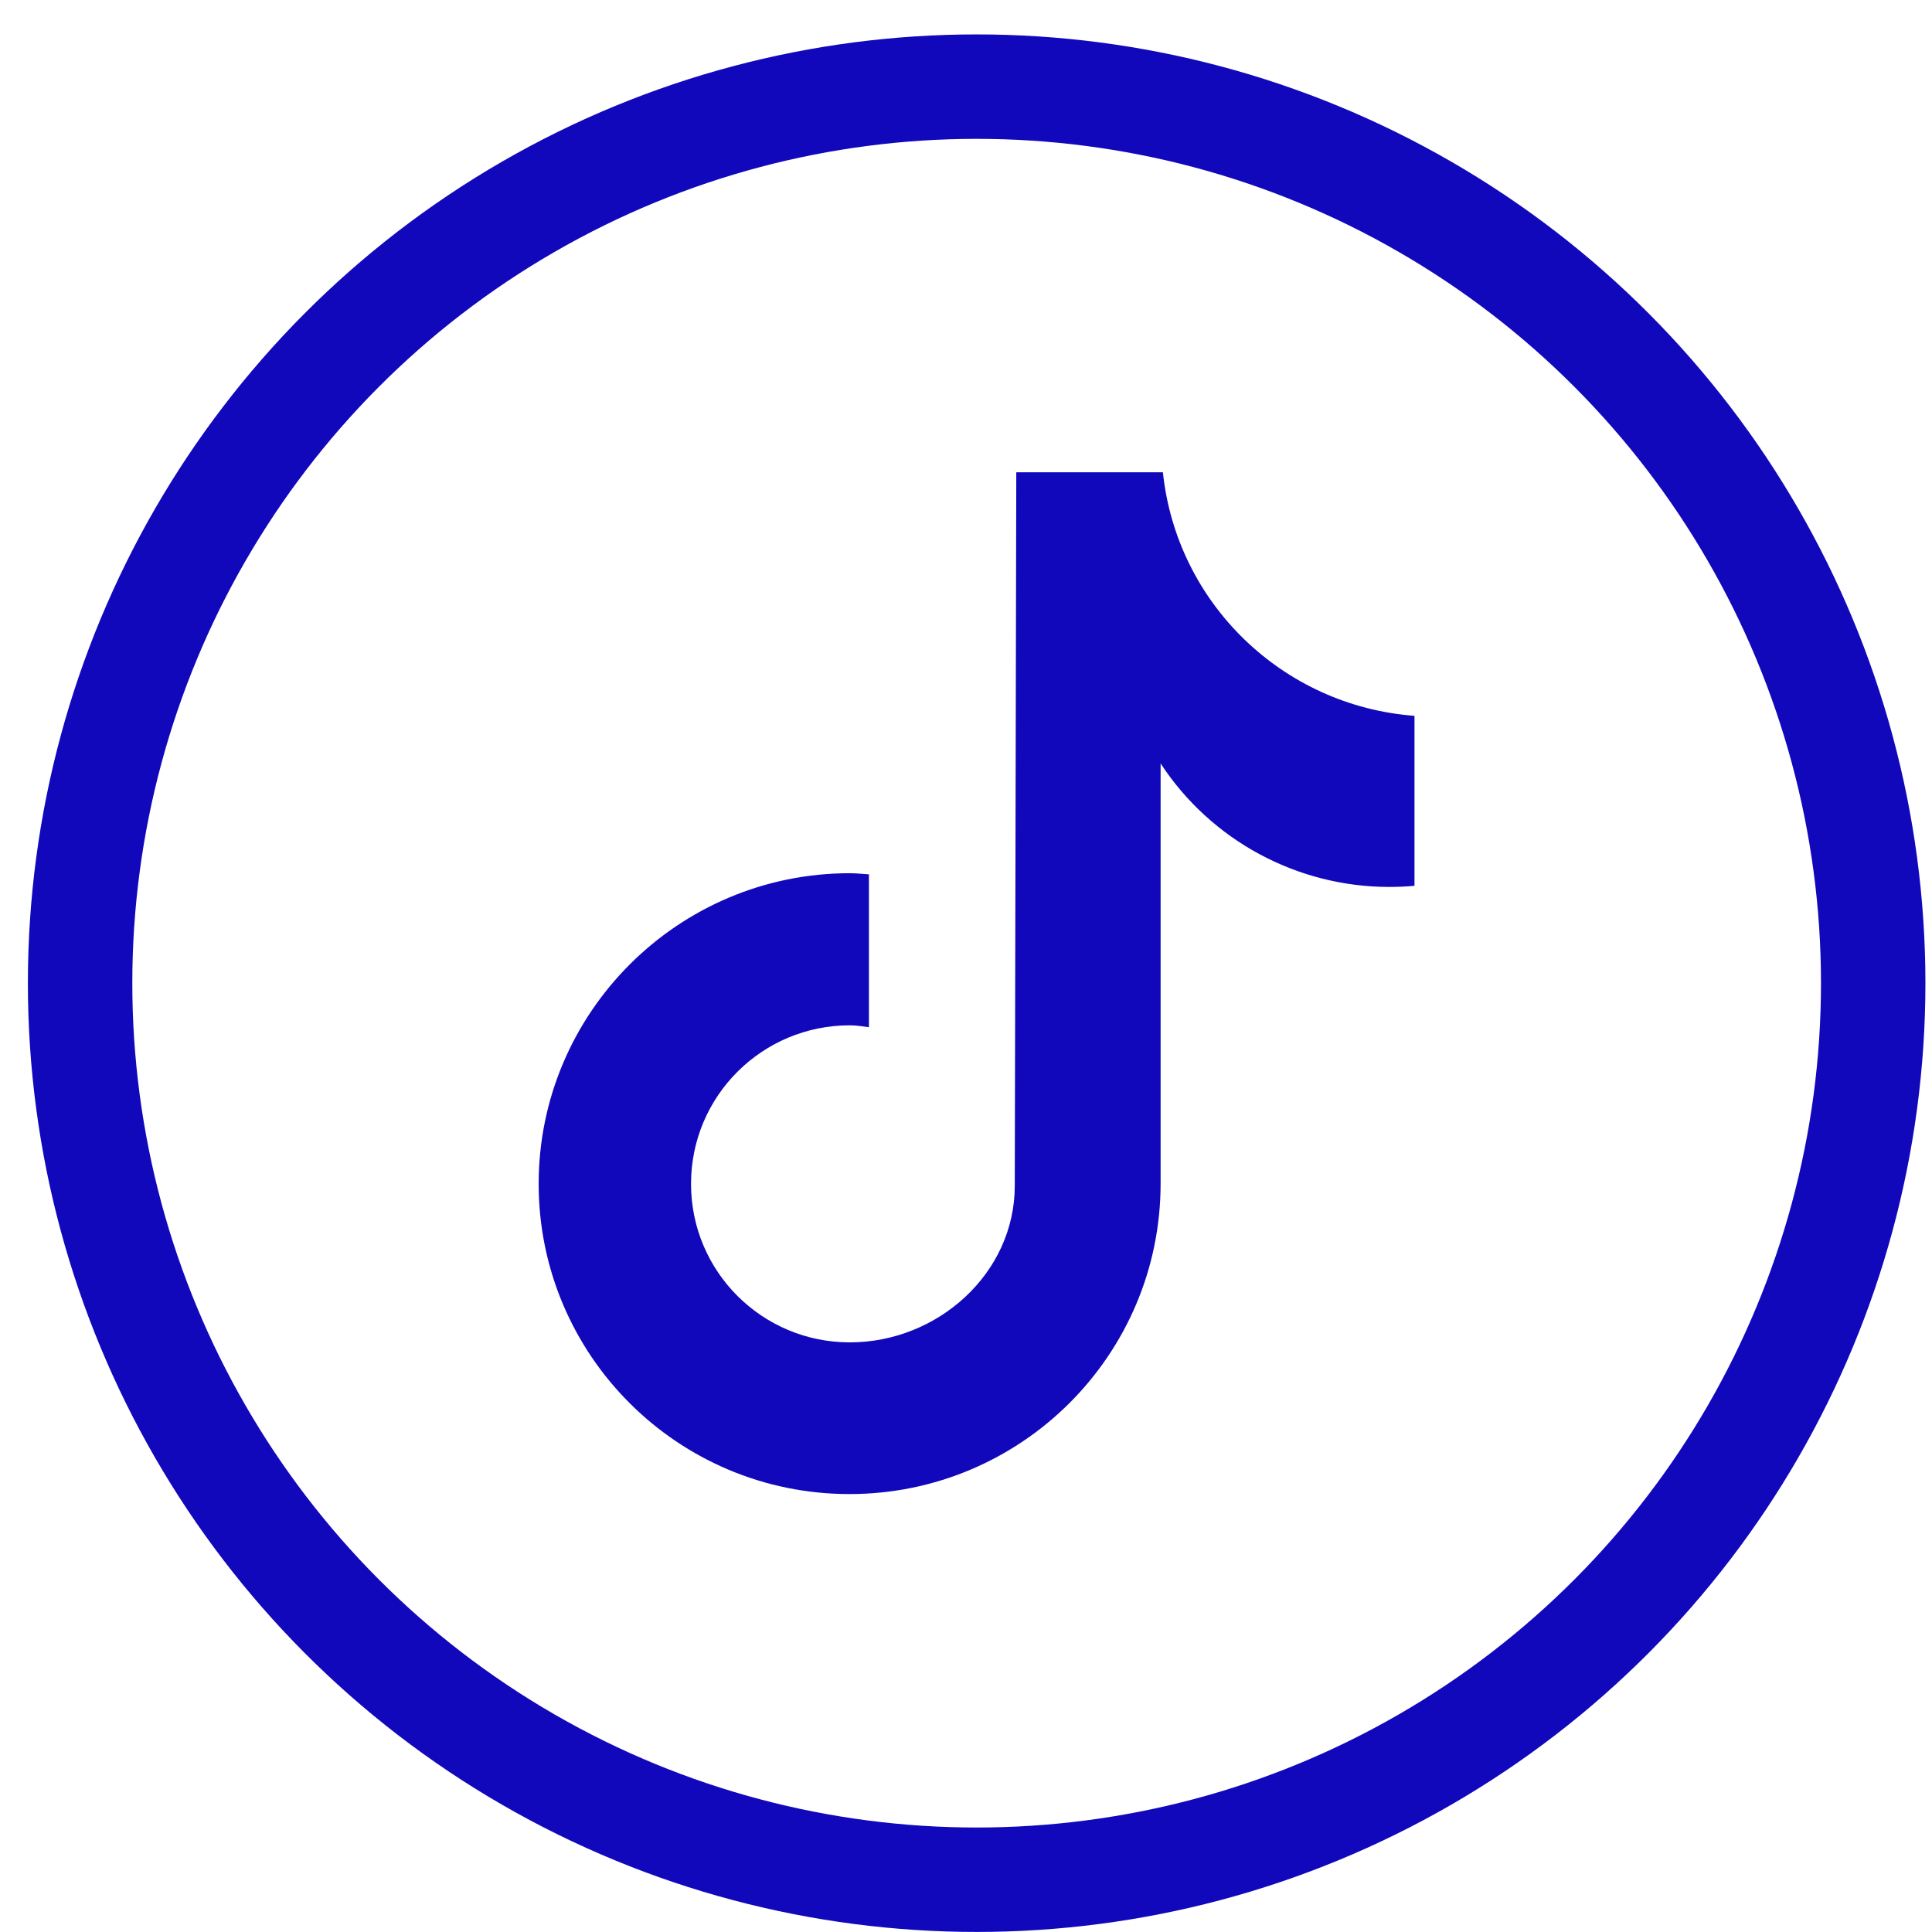 <svg width="37" height="37" viewBox="0 0 37 37" fill="none" xmlns="http://www.w3.org/2000/svg">
<circle cx="18.704" cy="18.829" r="17.17" stroke="#1108BB" stroke-width="2"/>
<g clip-path="url(#clip0_119_660)">
<path d="M27.089 16.964C26.928 16.979 26.767 16.986 26.607 16.986C24.844 16.986 23.192 16.096 22.227 14.621V22.665C22.227 25.949 19.558 28.613 16.268 28.613C12.978 28.613 10.316 25.949 10.316 22.672C10.316 19.395 12.985 16.723 16.275 16.723C16.4 16.723 16.524 16.738 16.641 16.745V19.672C16.517 19.657 16.4 19.636 16.275 19.636C14.594 19.636 13.234 20.993 13.234 22.672C13.234 24.351 14.594 25.708 16.275 25.708C17.957 25.708 19.434 24.387 19.434 22.708L19.463 9.045H22.271C22.534 11.556 24.567 13.519 27.089 13.709V16.964Z" fill="#1108BB"/>
</g>
<defs>
<clipPath id="clip0_119_660">
<rect width="16.773" height="19.568" fill="white" transform="translate(10.316 9.045)"/>
</clipPath>
</defs>
</svg>
